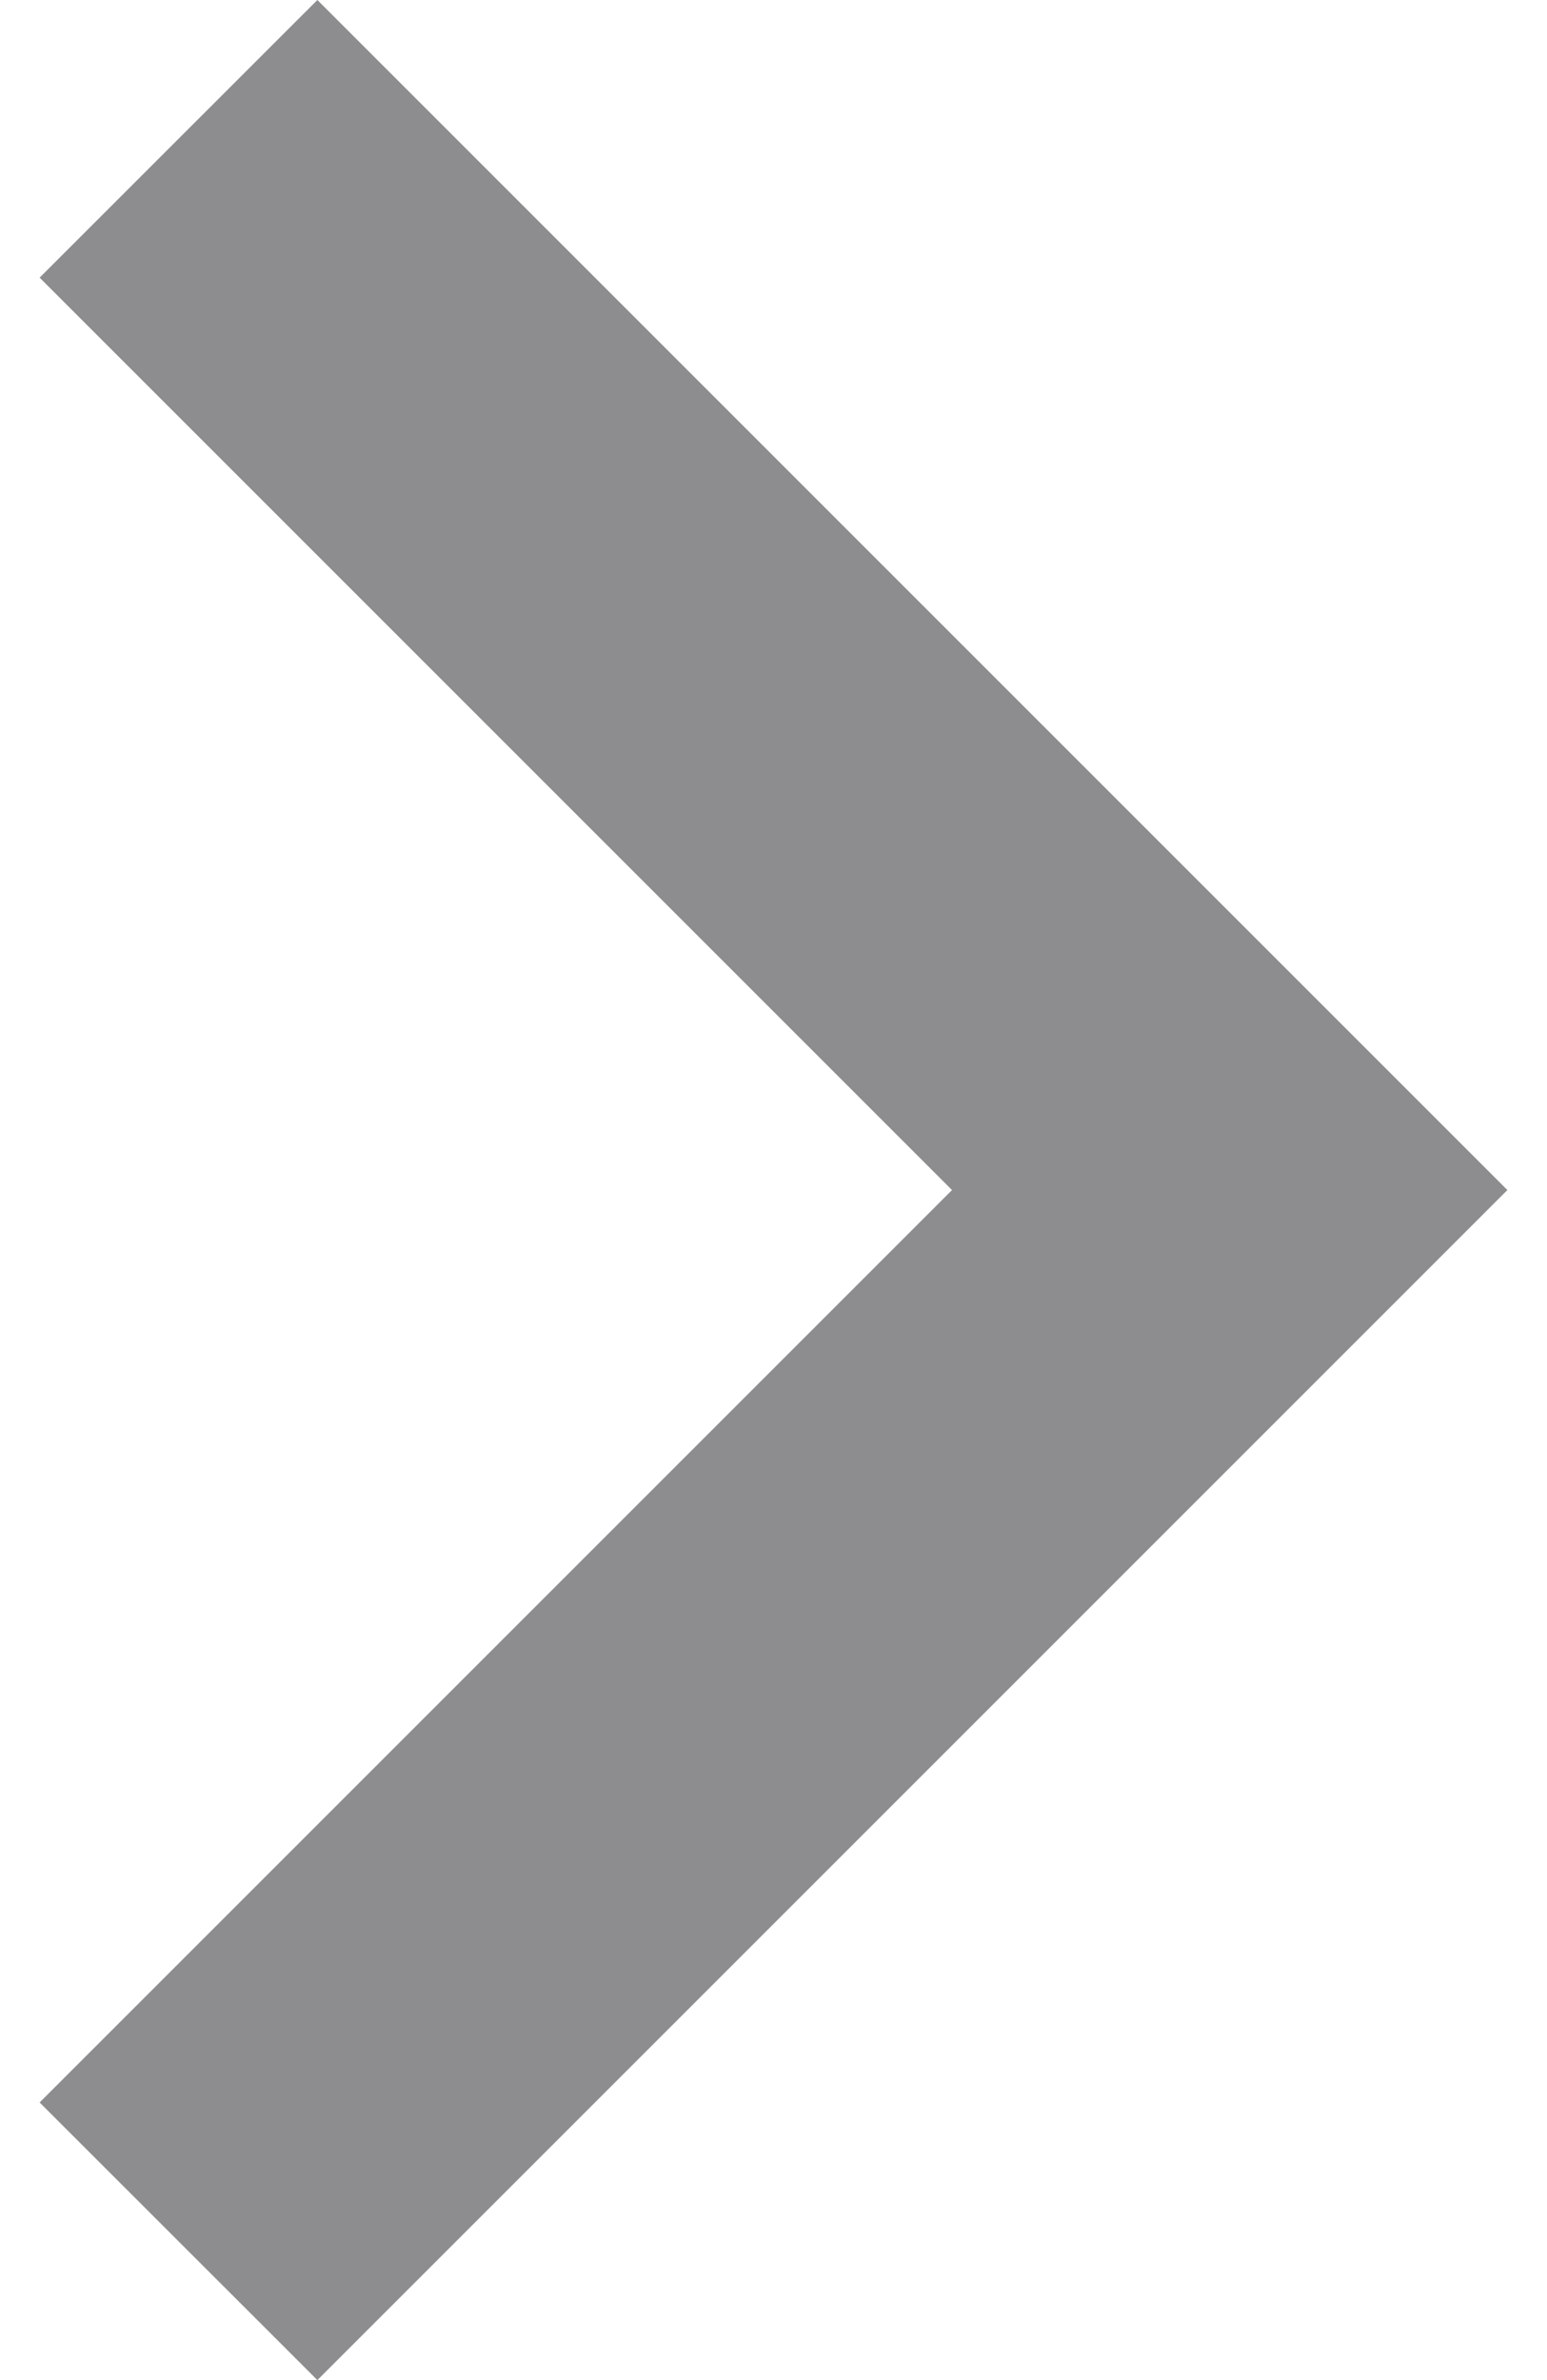 <svg width="13" height="20" viewBox="0 0 13 20" fill="none" xmlns="http://www.w3.org/2000/svg">
<path d="M2.667 20L0.333 17.667L8 10L0.333 2.333L2.667 0L12.667 10L2.667 20Z" fill="#1C1B1F" fill-opacity="0.5"/>
</svg>
